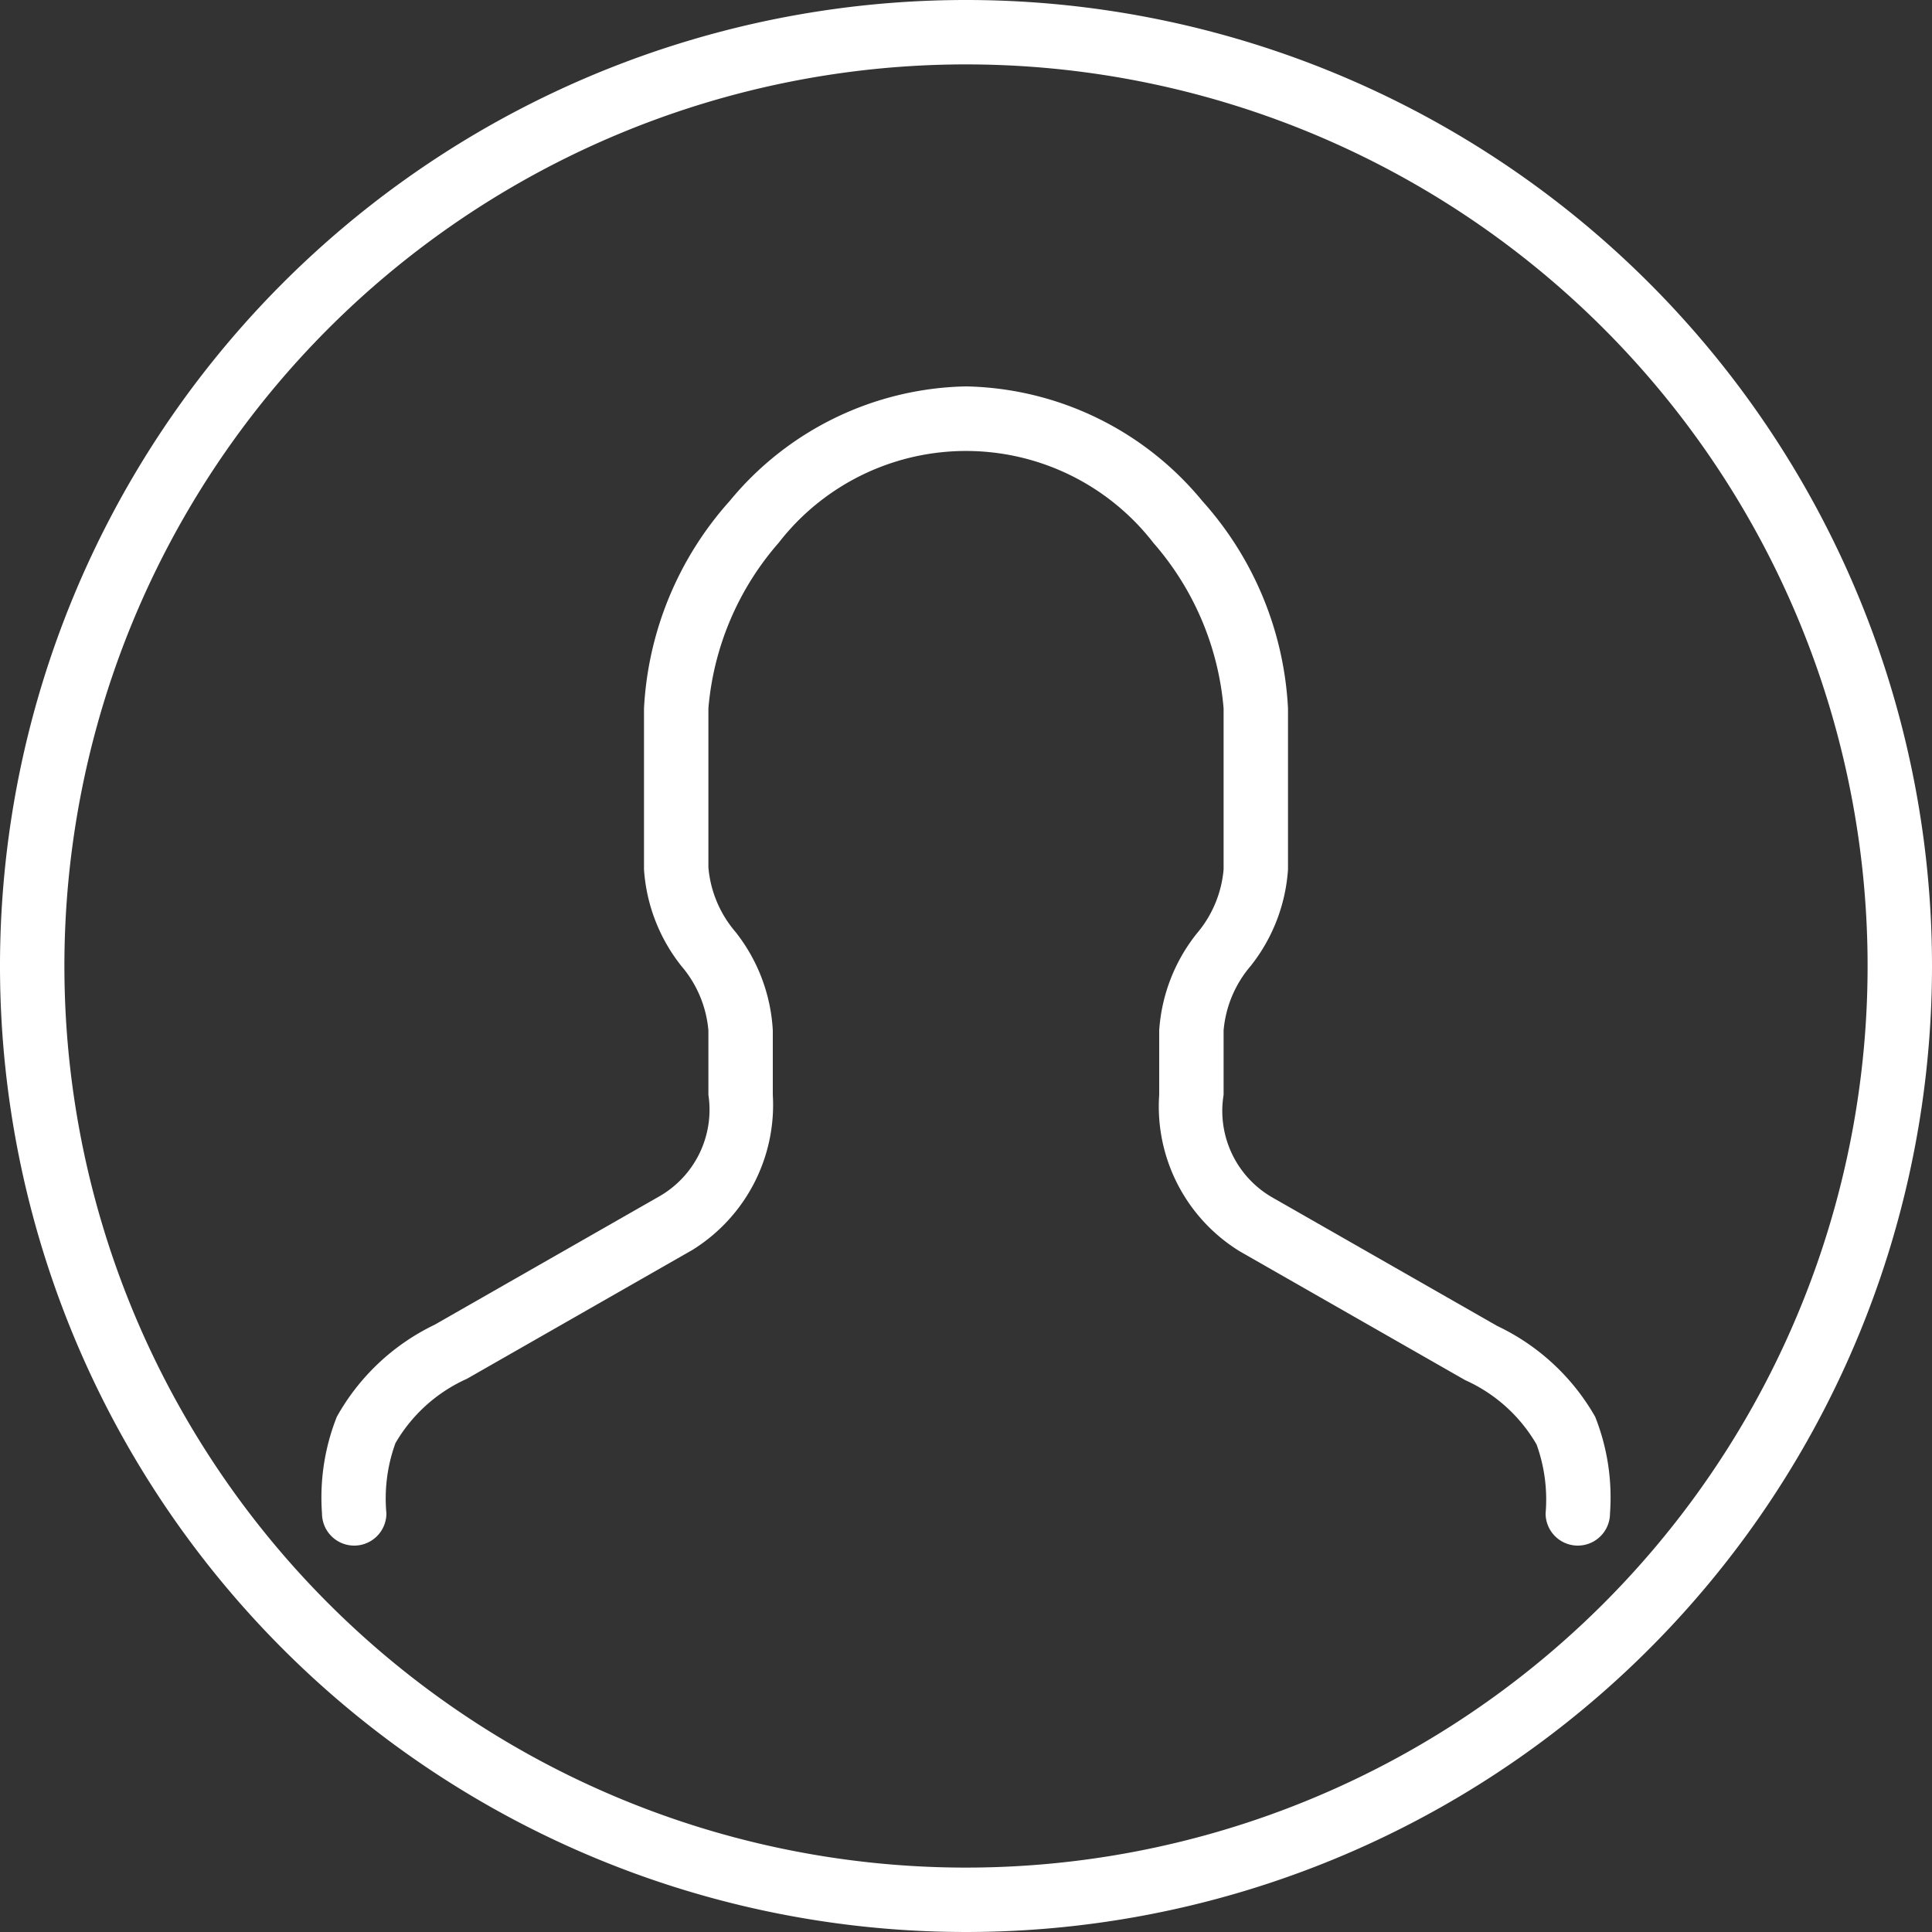 <svg xmlns="http://www.w3.org/2000/svg" viewBox="0 0 30 30"><rect x="0" y="0" width="30" height="30" fill="#333333" stroke="none"/><defs><style>.cls-1{fill:#fff;}</style></defs><title>user</title><g id="Layer_2" data-name="Layer 2"><g id="Layer_1-2" data-name="Layer 1"><path class="cls-1" d="M15,6a4.87,4.87,0,0,0-3.67,1.78A5.23,5.23,0,0,0,10,11v2.5A2.7,2.7,0,0,0,10.58,15,1.77,1.77,0,0,1,11,16v1a1.55,1.55,0,0,1-.75,1.57l-3.5,2A3.45,3.45,0,0,0,5.23,22,3.4,3.4,0,0,0,5,23.5a.5.5,0,0,0,1,0,2.52,2.52,0,0,1,.14-1.09,2.43,2.43,0,0,1,1.11-1l3.5-2A2.65,2.65,0,0,0,12,17V16a2.7,2.7,0,0,0-.58-1.53,1.77,1.77,0,0,1-.42-1V11a4.47,4.47,0,0,1,1.09-2.57,3.68,3.68,0,0,1,5.82,0A4.47,4.47,0,0,1,19,11v2.5a1.77,1.77,0,0,1-.42,1A2.7,2.7,0,0,0,18,16v1a2.64,2.64,0,0,0,1.25,2.43l3.5,2a2.43,2.43,0,0,1,1.11,1A2.52,2.52,0,0,1,24,23.5a.5.5,0,1,0,1,0A3.4,3.4,0,0,0,24.77,22a3.45,3.45,0,0,0-1.52-1.41l-3.5-2A1.55,1.55,0,0,1,19,17V16a1.77,1.77,0,0,1,.42-1A2.7,2.7,0,0,0,20,13.5V11a5.21,5.21,0,0,0-1.33-3.22A4.87,4.87,0,0,0,15,6Zm0-6A15,15,0,1,0,30,15,15,15,0,0,0,15,0Zm0,1A14,14,0,1,1,1,15,14,14,0,0,1,15,1Z"/></g></g></svg>